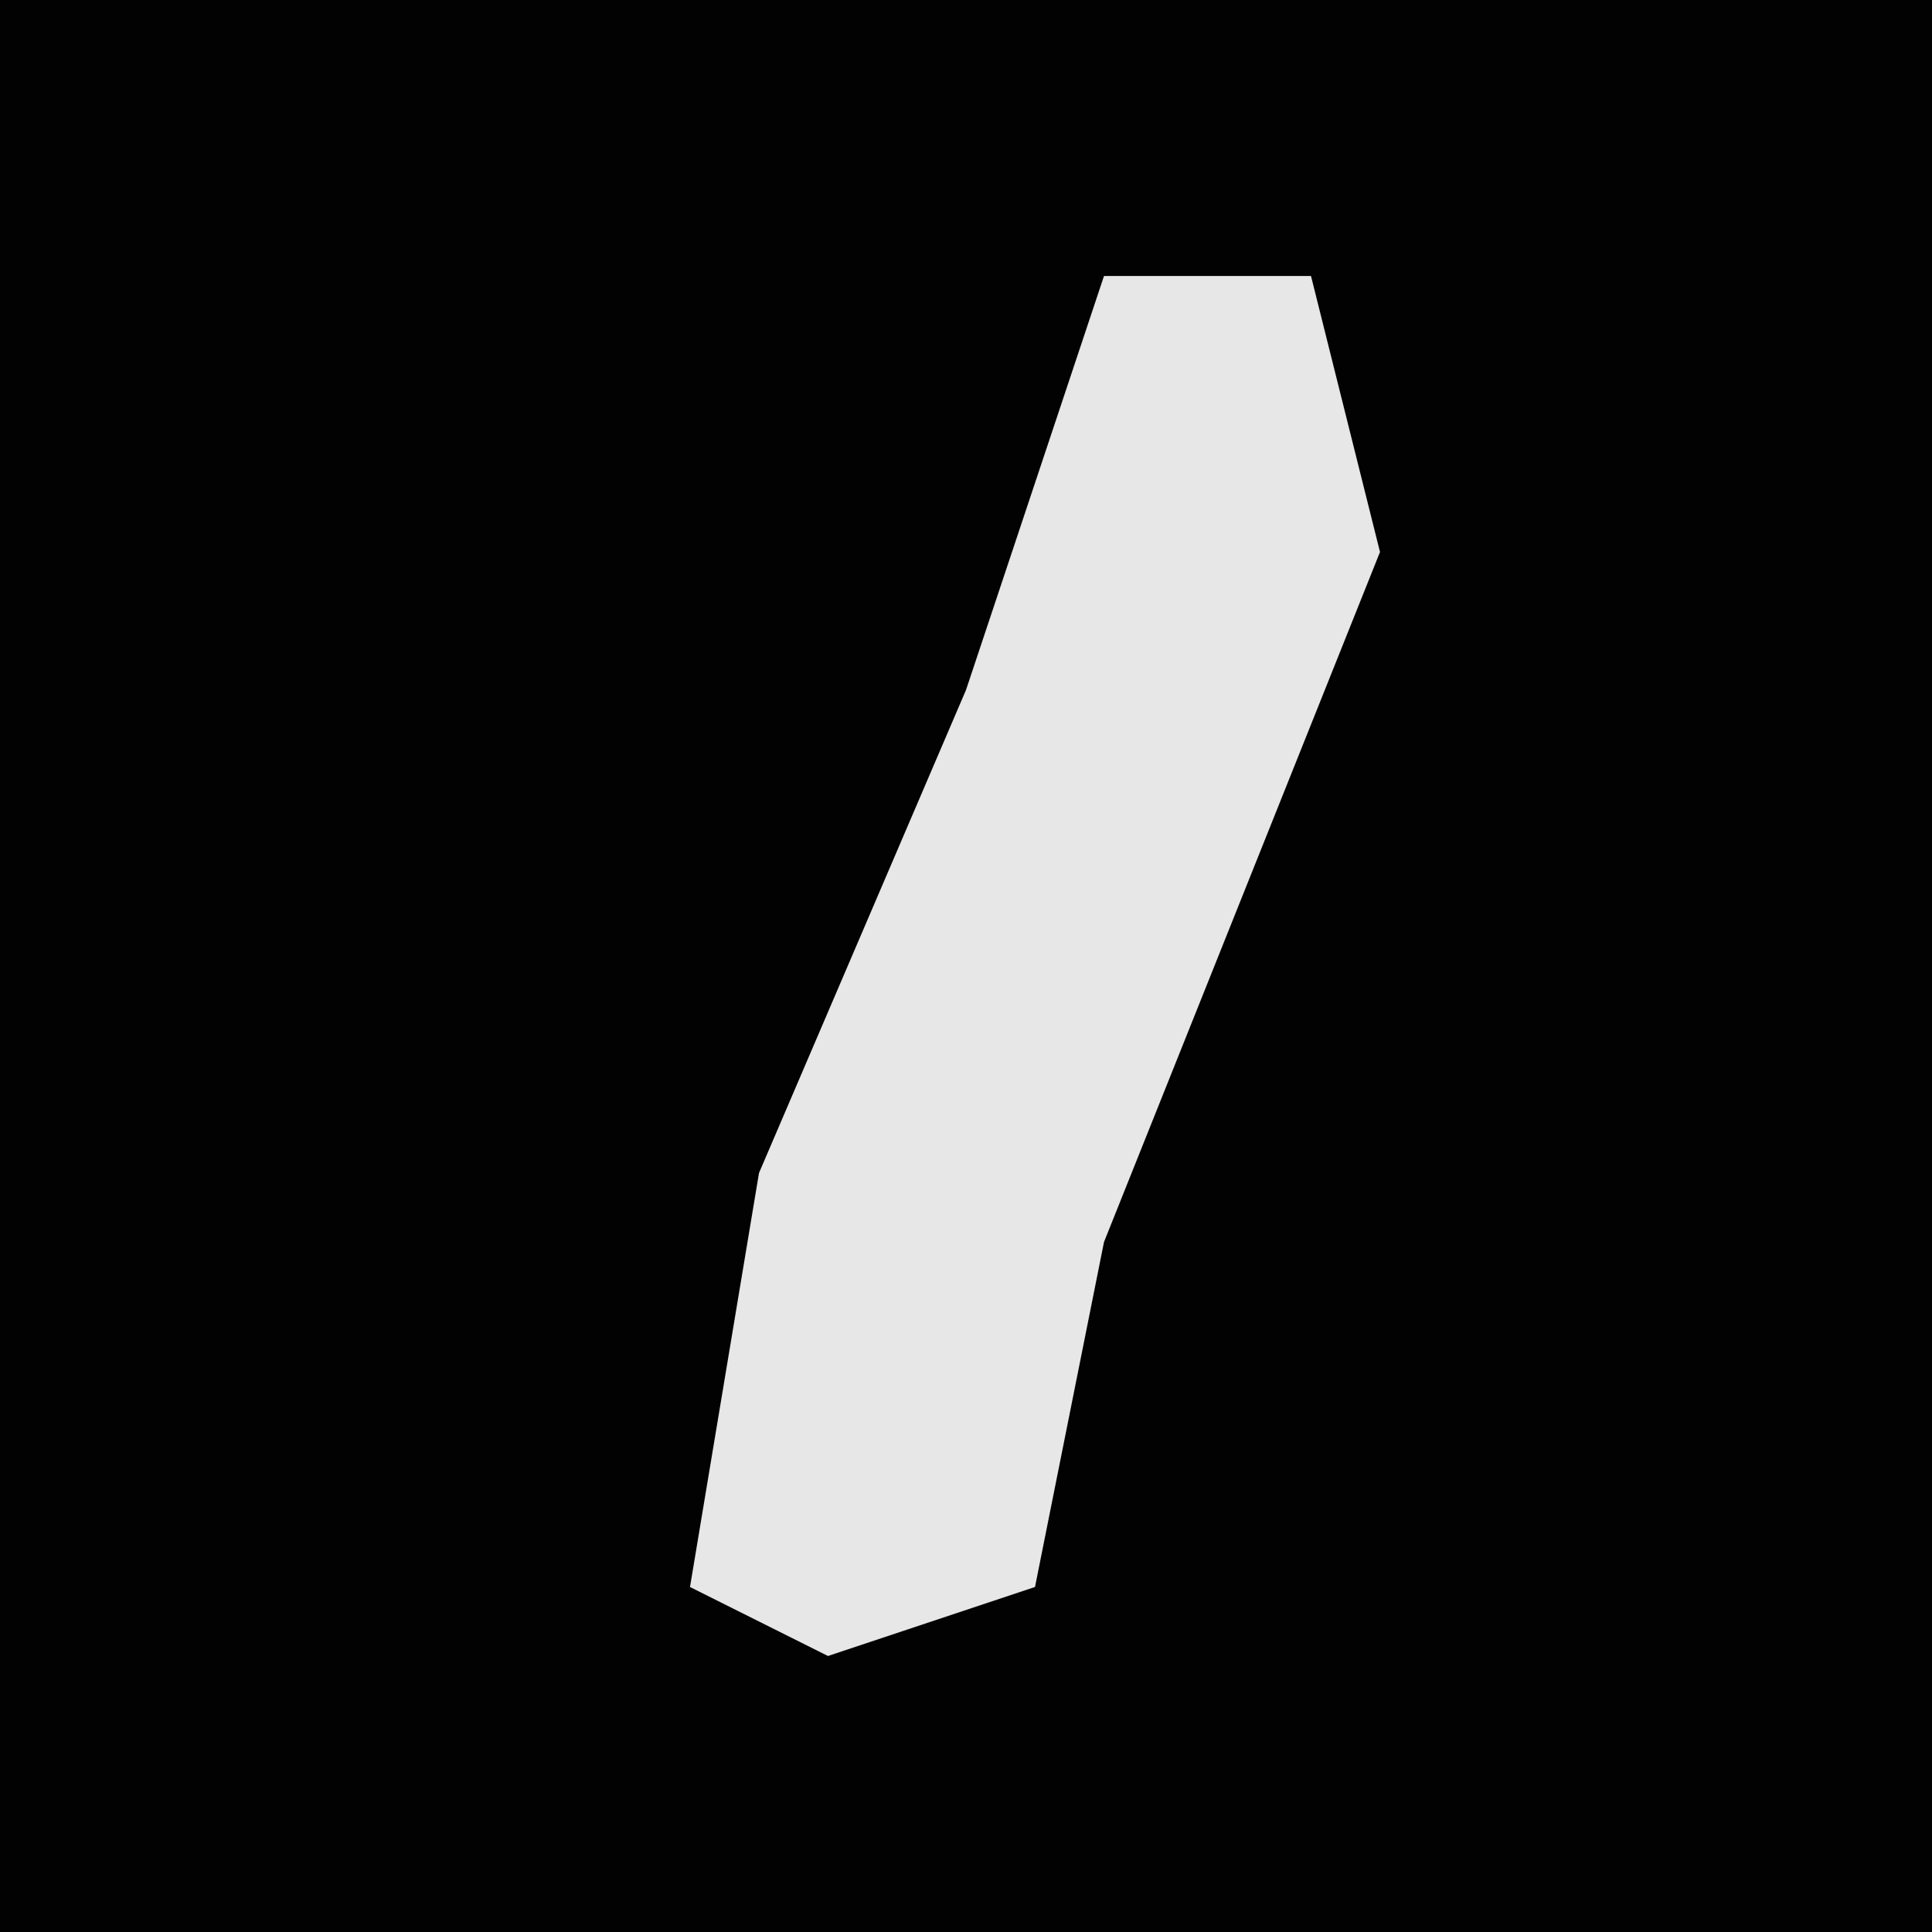 <?xml version="1.0" encoding="UTF-8"?>
<svg version="1.1" xmlns="http://www.w3.org/2000/svg" width="28" height="28">
<path d="M0,0 L28,0 L28,28 L0,28 Z " fill="#020202" transform="translate(0,0)"/>
<path d="M0,0 L3,0 L4,4 L0,14 L-1,19 L-4,20 L-6,19 L-5,13 L-2,6 Z " fill="#E7E7E7" transform="translate(16,4)"/>
</svg>
